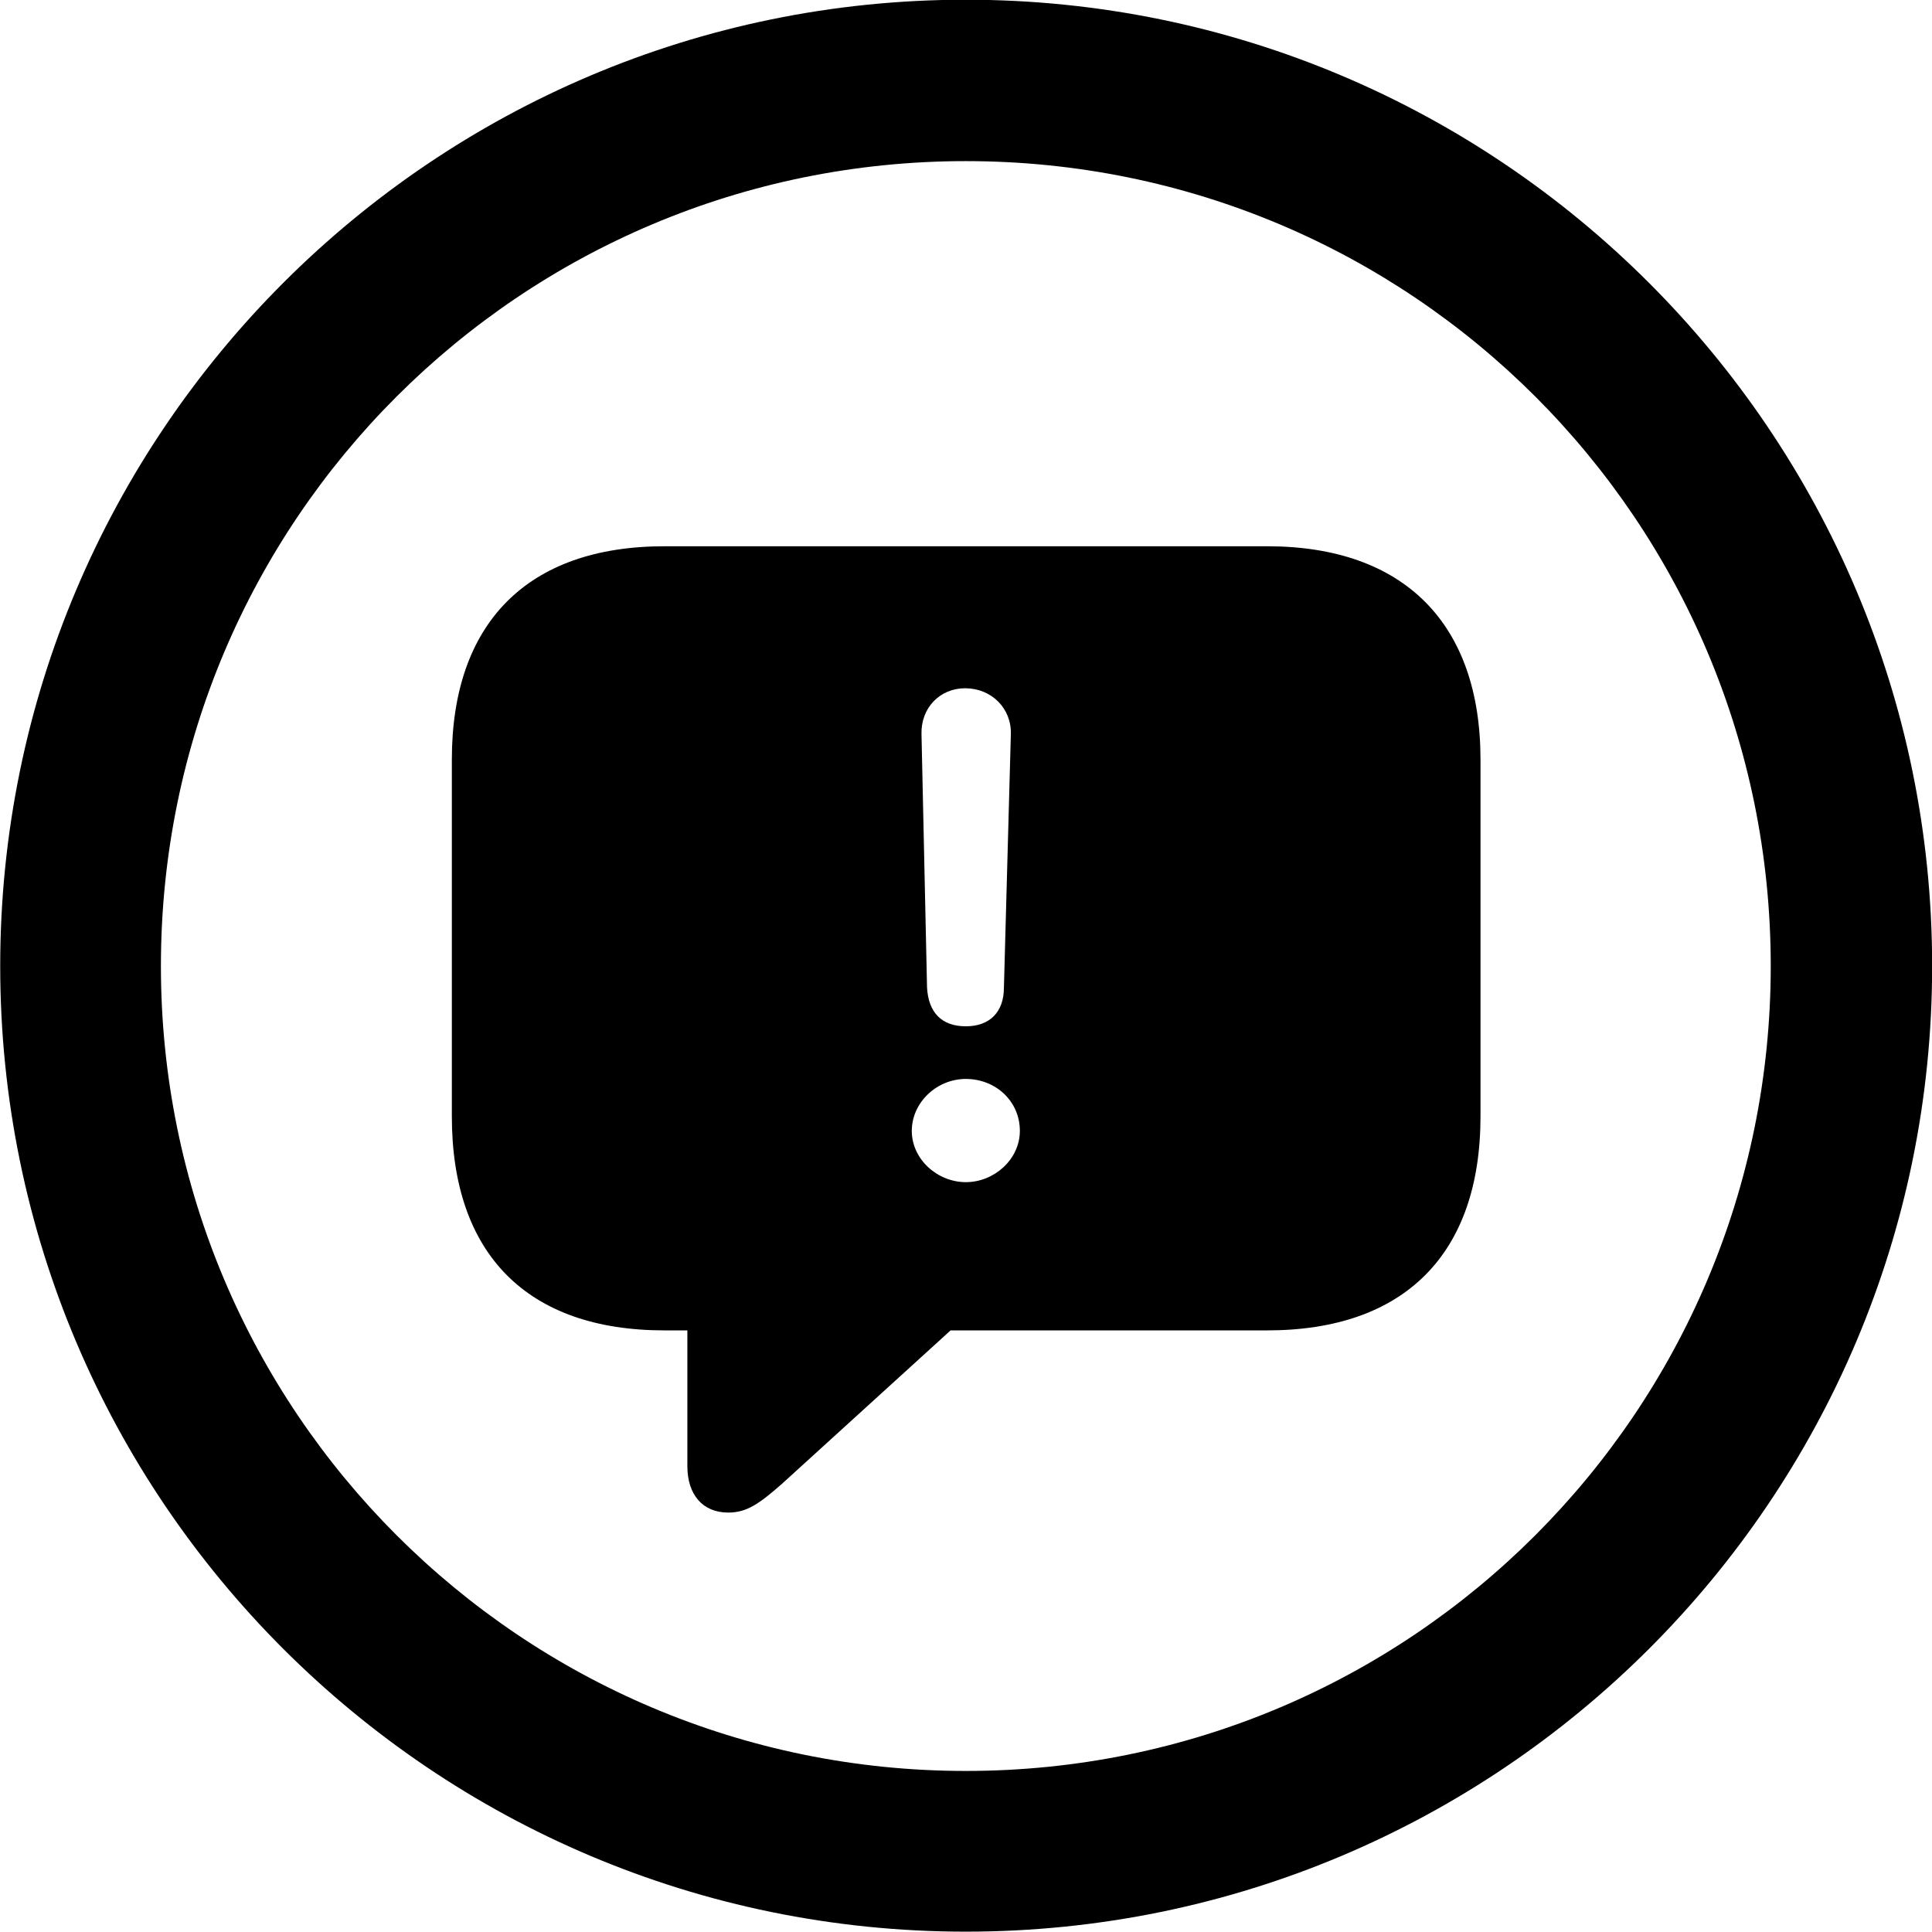 <svg viewBox="0 0 27.891 27.891" xmlns="http://www.w3.org/2000/svg"><path d="M13.943 27.886C21.643 27.886 27.893 21.646 27.893 13.946C27.893 6.246 21.643 -0.004 13.943 -0.004C6.253 -0.004 0.003 6.246 0.003 13.946C0.003 21.646 6.253 27.886 13.943 27.886ZM13.943 25.566C7.523 25.566 2.323 20.366 2.323 13.946C2.323 7.516 7.523 2.326 13.943 2.326C20.373 2.326 25.563 7.516 25.563 13.946C25.563 20.366 20.373 25.566 13.943 25.566ZM10.513 21.836C10.783 21.836 10.963 21.706 11.283 21.426L13.723 19.206H18.293C20.273 19.206 21.373 18.106 21.373 16.116V10.966C21.373 9.006 20.273 7.886 18.293 7.886H9.593C7.613 7.886 6.523 8.996 6.523 10.966V16.116C6.523 18.106 7.613 19.206 9.593 19.206H9.923V21.166C9.923 21.576 10.143 21.836 10.513 21.836ZM13.943 14.816C13.593 14.816 13.403 14.616 13.383 14.256L13.303 10.596C13.293 10.226 13.563 9.936 13.933 9.936C14.313 9.936 14.603 10.226 14.593 10.596L14.493 14.256C14.493 14.616 14.283 14.816 13.943 14.816ZM13.943 17.066C13.533 17.066 13.163 16.736 13.163 16.326C13.163 15.916 13.523 15.576 13.943 15.576C14.373 15.576 14.723 15.896 14.723 16.326C14.723 16.736 14.353 17.066 13.943 17.066Z" /></svg>